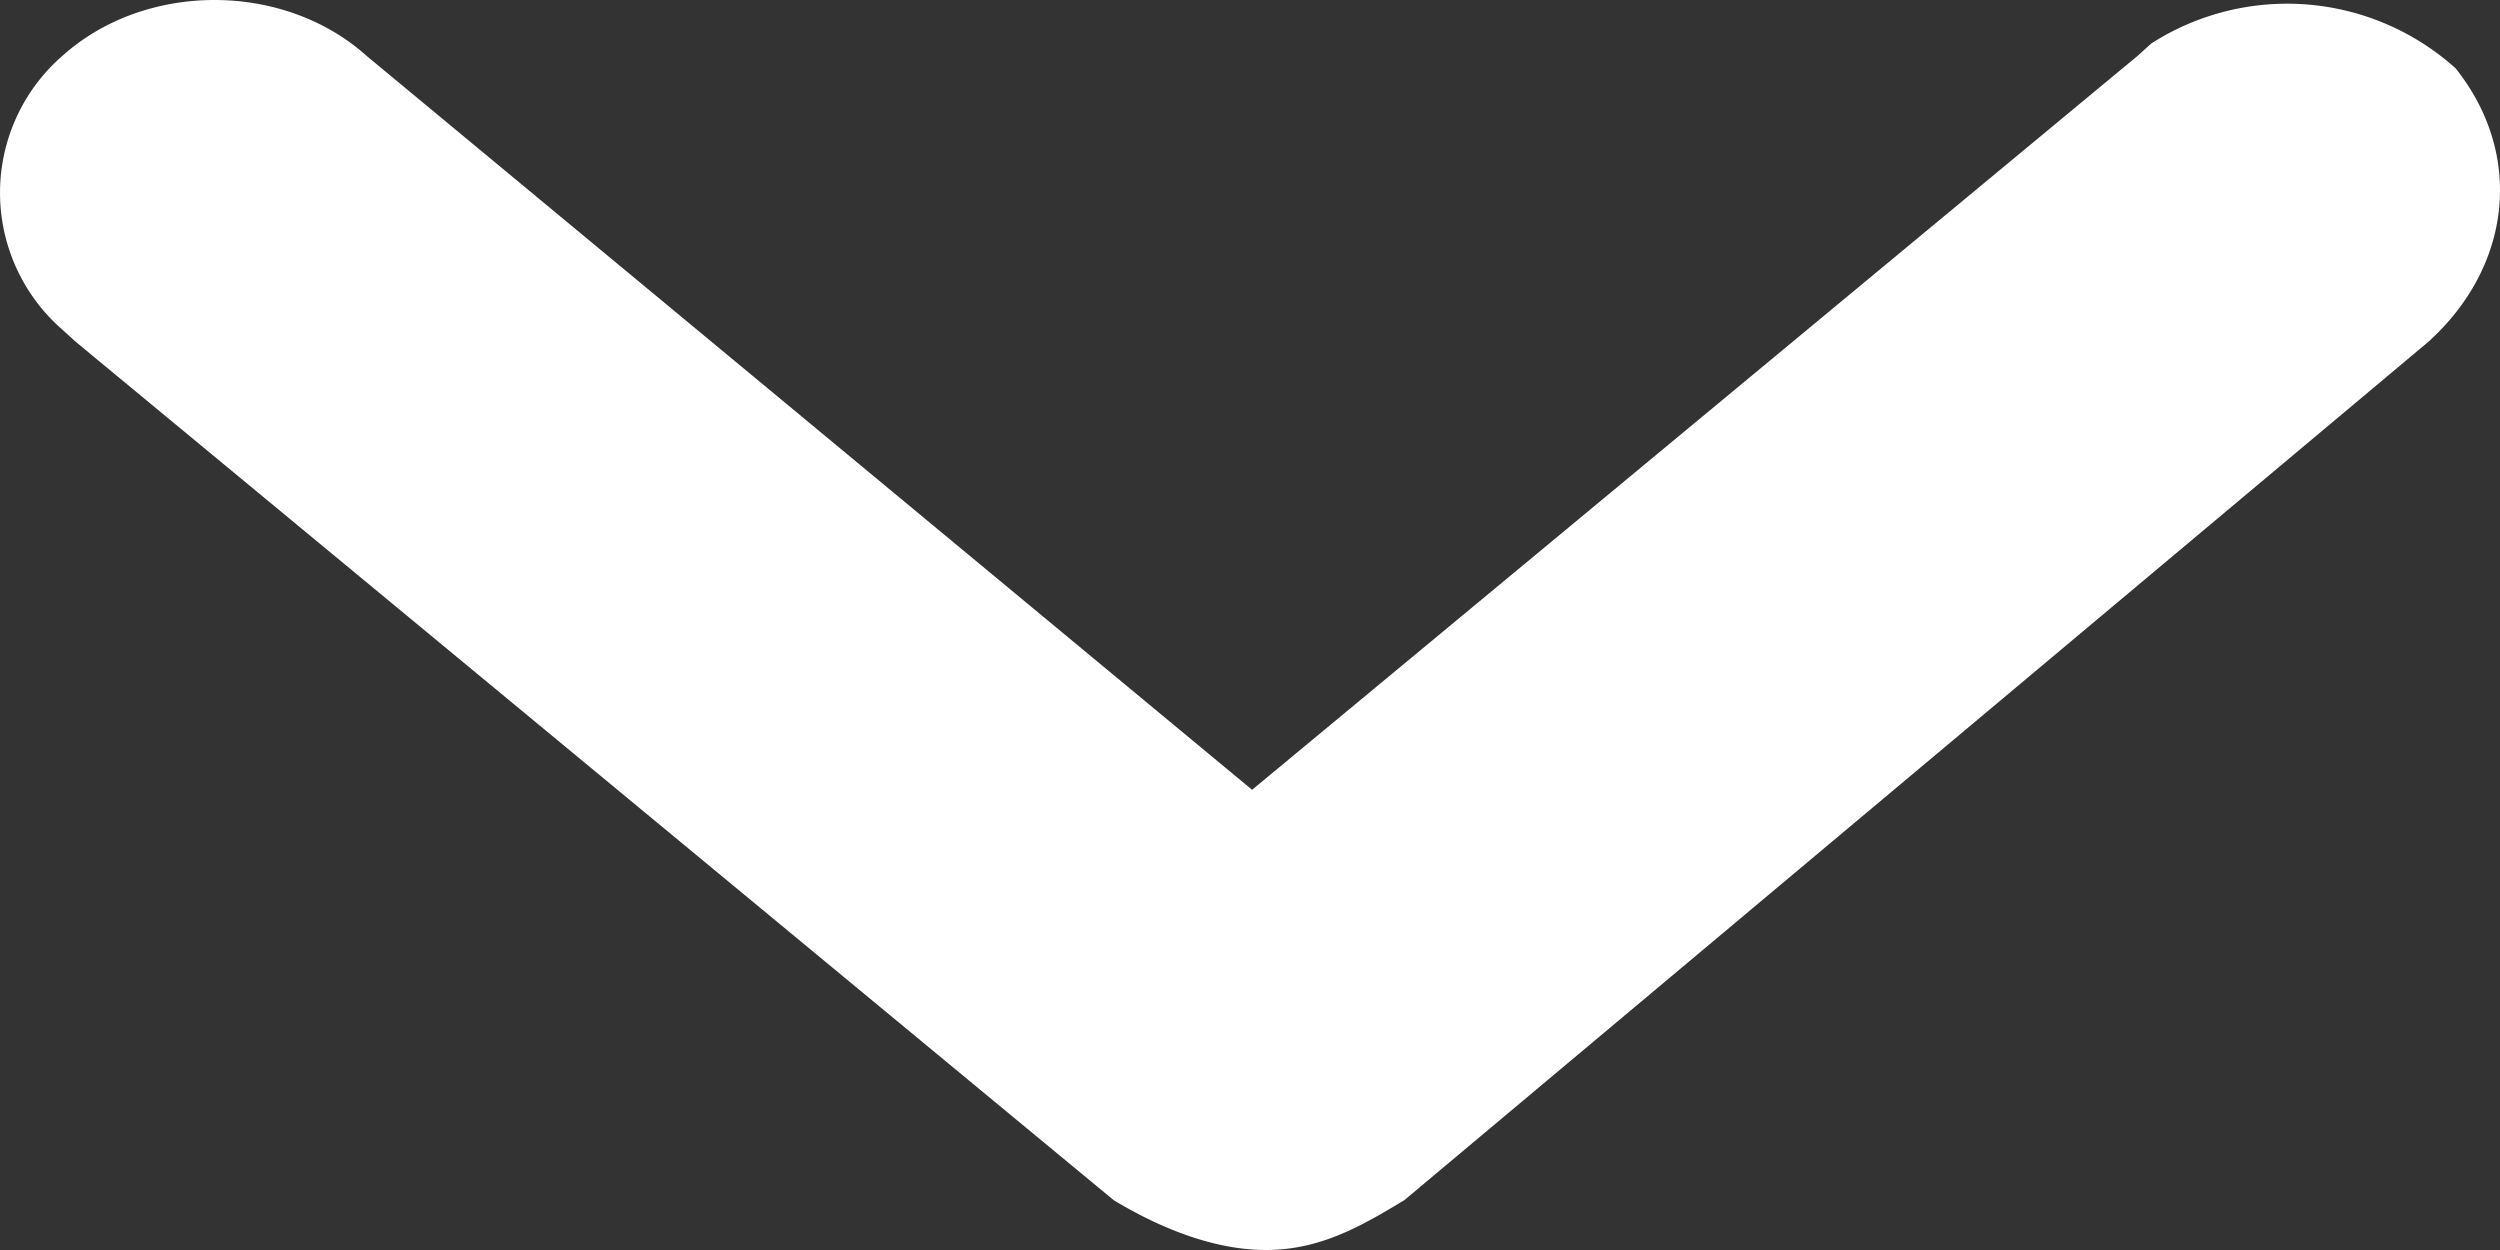 <svg width="24" height="12" fill="none" xmlns="http://www.w3.org/2000/svg"><rect width="100%" height="100%" fill="#333333" stroke="none"/><path d="M12.153 12c.53 0 .93-.239 1.328-.478l9.828-8.238c.797-.717.93-1.791.266-2.627a2.418 2.418 0 00-2.922-.24l-.133.12-8.5 7.045L3.52.537c-.797-.716-2.125-.716-2.922 0a1.742 1.742 0 000 2.627l.132.12 9.962 8.238c.398.24.93.478 1.46.478z" fill="#fff"/></svg>